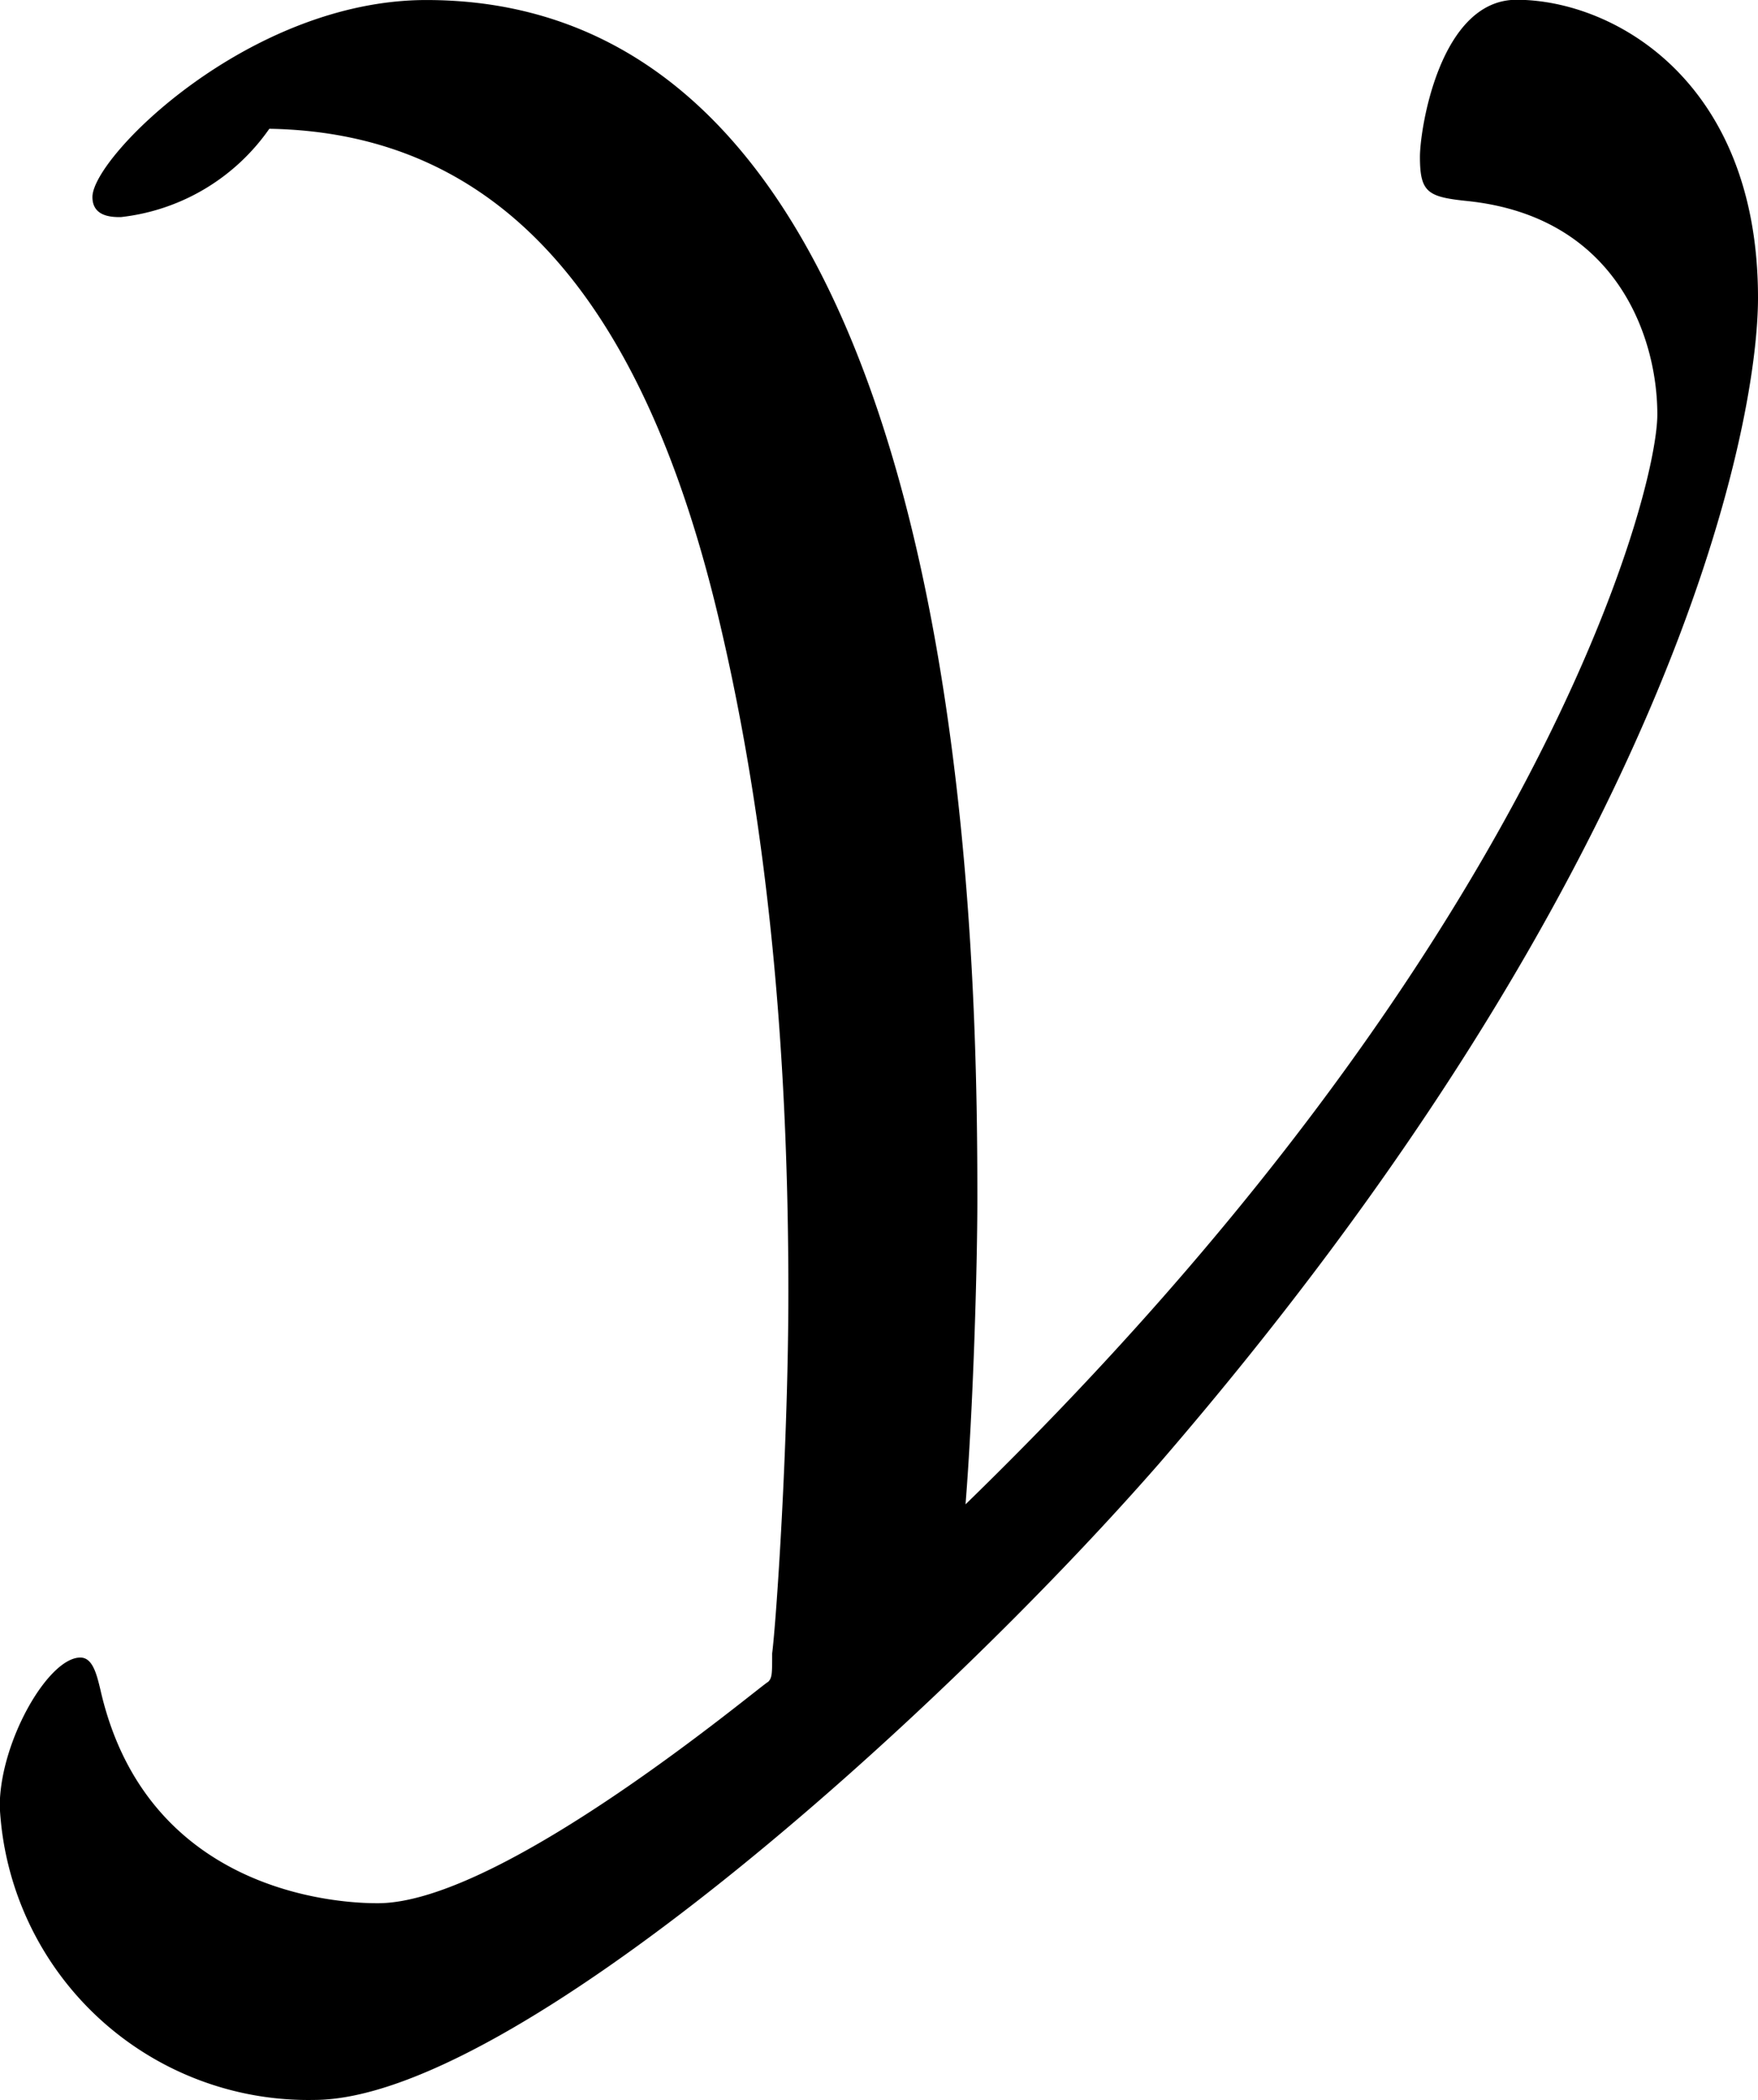 <svg xmlns="http://www.w3.org/2000/svg" xmlns:xlink="http://www.w3.org/1999/xlink" width="9.104" height="10.875" viewBox="0 0 6.828 8.156"><svg overflow="visible" x="148.712" y="134.765" transform="translate(-149.025 -127.953)"><path style="stroke:none" d="M4.063-.969c.03-.375.046-.922.046-1.187 0-1.047-.046-4.656-2.14-4.656-.688 0-1.297.609-1.297.765 0 .078.078.078.11.078a.812.812 0 0 0 .577-.343c.891.015 1.454.656 1.75 1.921.188.797.266 1.672.266 2.594 0 .594-.047 1.281-.063 1.406 0 .079 0 .094-.015.11-.031.015-1.031.86-1.516.86-.078 0-.89 0-1.078-.829C.688-.313.672-.375.625-.375.5-.375.312-.047.312.203a1.2 1.2 0 0 0 1.22 1.14c.765 0 2.405-1.468 3.28-2.468 1.985-2.297 2.329-4.016 2.329-4.531 0-.844-.563-1.157-.938-1.157-.297 0-.375.5-.375.61 0 .14.031.156.188.172.578.062.734.531.734.828 0 .312-.469 2.078-2.688 4.234zm0 0"/></svg></svg>